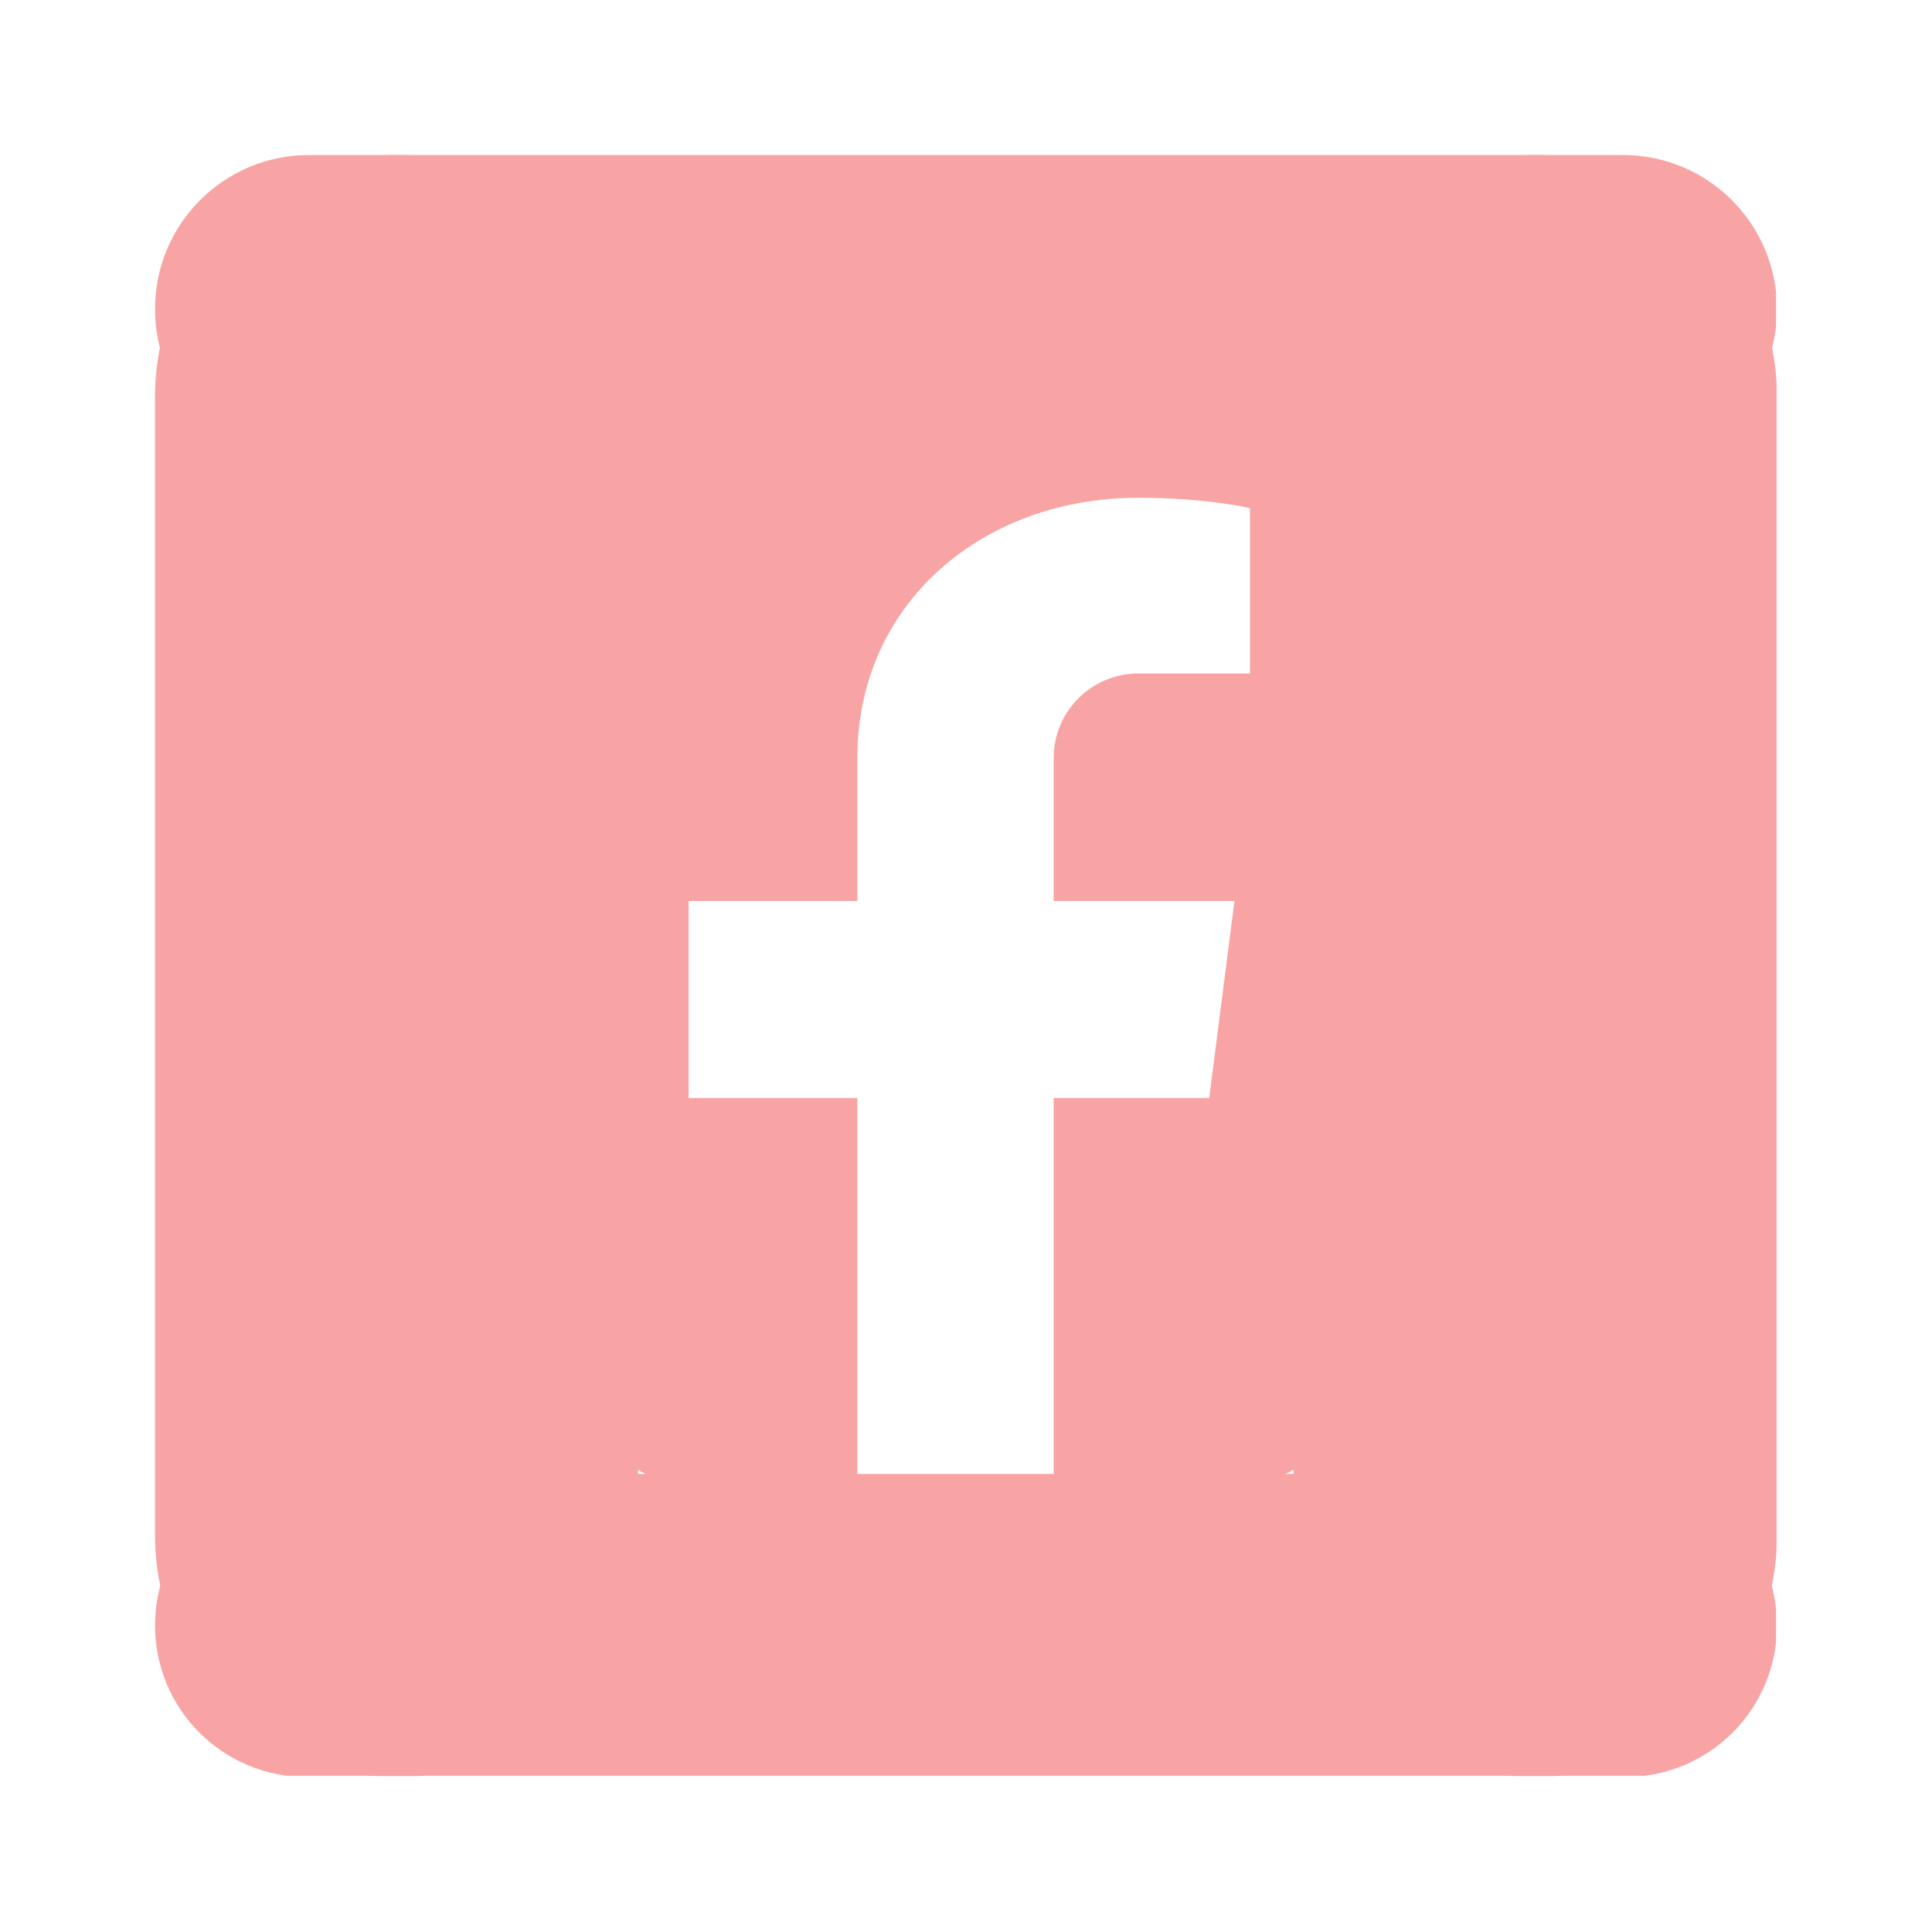 <svg xmlns="http://www.w3.org/2000/svg" xmlns:xlink="http://www.w3.org/1999/xlink" width="500" zoomAndPan="magnify" viewBox="0 0 375 375" height="500" preserveAspectRatio="xMidYMid meet" version="1.0"><defs><clipPath id="2f6170978d"><path d="M 30.086 30.086 L 124 30.086 L 124 345 L 30.086 345 Z M 30.086 30.086 " clip-rule="nonzero"/></clipPath><clipPath id="f25cbeb3c5"><path d="M 77 30.086 C 102.91 30.086 123.914 51.09 123.914 77 L 123.914 298 C 123.914 323.91 102.91 344.914 77 344.914 C 51.09 344.914 30.086 323.91 30.086 298 L 30.086 77 C 30.086 51.09 51.09 30.086 77 30.086 " clip-rule="nonzero"/></clipPath><clipPath id="e0006d7055"><path d="M 251.086 30.086 L 345 30.086 L 345 345 L 251.086 345 Z M 251.086 30.086 " clip-rule="nonzero"/></clipPath><clipPath id="0bc1875c96"><path d="M 298 30.086 C 323.91 30.086 344.914 51.09 344.914 77 L 344.914 298 C 344.914 323.91 323.91 344.914 298 344.914 C 272.09 344.914 251.086 323.91 251.086 298 L 251.086 77 C 251.086 51.09 272.09 30.086 298 30.086 " clip-rule="nonzero"/></clipPath><clipPath id="528a6f11c9"><path d="M 30.086 30.086 L 345 30.086 L 345 90 L 30.086 90 Z M 30.086 30.086 " clip-rule="nonzero"/></clipPath><clipPath id="31168ed483"><path d="M 60 30.086 L 315 30.086 C 331.523 30.086 344.914 43.477 344.914 60 C 344.914 76.523 331.523 89.914 315 89.914 L 60 89.914 C 43.477 89.914 30.086 76.523 30.086 60 C 30.086 43.477 43.477 30.086 60 30.086 " clip-rule="nonzero"/></clipPath><clipPath id="9ef05fa3e3"><path d="M 30.086 286.086 L 345 286.086 L 345 345 L 30.086 345 Z M 30.086 286.086 " clip-rule="nonzero"/></clipPath><clipPath id="64ce1b46ab"><path d="M 59.5 286.086 L 315.5 286.086 C 323.301 286.086 330.785 289.184 336.301 294.699 C 341.816 300.215 344.914 307.699 344.914 315.5 C 344.914 323.301 341.816 330.785 336.301 336.301 C 330.785 341.816 323.301 344.914 315.5 344.914 L 59.5 344.914 C 51.699 344.914 44.215 341.816 38.699 336.301 C 33.184 330.785 30.086 323.301 30.086 315.5 C 30.086 307.699 33.184 300.215 38.699 294.699 C 44.215 289.184 51.699 286.086 59.5 286.086 " clip-rule="nonzero"/></clipPath><clipPath id="32acb68aee"><path d="M 58.898 44.566 L 316.148 44.566 L 316.148 301 L 58.898 301 Z M 58.898 44.566 " clip-rule="nonzero"/></clipPath></defs><g clip-path="url(#2f6170978d)"><g clip-path="url(#f25cbeb3c5)"><path fill="#f8a4a4" d="M 30.086 30.086 L 123.836 30.086 L 123.836 344.734 L 30.086 344.734 Z M 30.086 30.086 " fill-opacity="1" fill-rule="nonzero"/></g></g><g clip-path="url(#e0006d7055)"><g clip-path="url(#0bc1875c96)"><path fill="#f8a4a4" d="M 251.086 30.086 L 344.836 30.086 L 344.836 344.734 L 251.086 344.734 Z M 251.086 30.086 " fill-opacity="1" fill-rule="nonzero"/></g></g><g clip-path="url(#528a6f11c9)"><g clip-path="url(#31168ed483)"><path fill="#f8a4a4" d="M 30.086 30.086 L 344.734 30.086 L 344.734 89.852 L 30.086 89.852 Z M 30.086 30.086 " fill-opacity="1" fill-rule="nonzero"/></g></g><g clip-path="url(#9ef05fa3e3)"><g clip-path="url(#64ce1b46ab)"><path fill="#f8a4a4" d="M 30.086 286.086 L 344.734 286.086 L 344.734 344.68 L 30.086 344.68 Z M 30.086 286.086 " fill-opacity="1" fill-rule="nonzero"/></g></g><g clip-path="url(#32acb68aee)"><path fill="#f8a4a4" d="M 187.578 44.66 C 116.5 44.66 58.898 102.301 58.898 173.43 C 58.898 237.312 105.469 290.383 166.41 300.418 L 166.41 213.121 L 133.656 213.121 L 133.656 174.879 L 166.41 174.879 L 166.41 147.121 C 166.41 117.02 190.812 96.617 220.891 96.617 C 234.262 96.617 242.617 98.621 242.617 98.621 L 242.617 130.73 L 220.891 130.73 C 211.867 130.73 204.516 138.09 204.516 147.121 L 204.516 174.879 L 239.609 174.879 L 234.707 213.121 L 204.516 213.121 L 204.516 300.973 C 267.461 292.613 316.039 238.652 316.039 173.43 C 316.148 102.301 258.551 44.66 187.578 44.66 Z M 187.578 44.66 " fill-opacity="1" fill-rule="nonzero"/></g></svg>